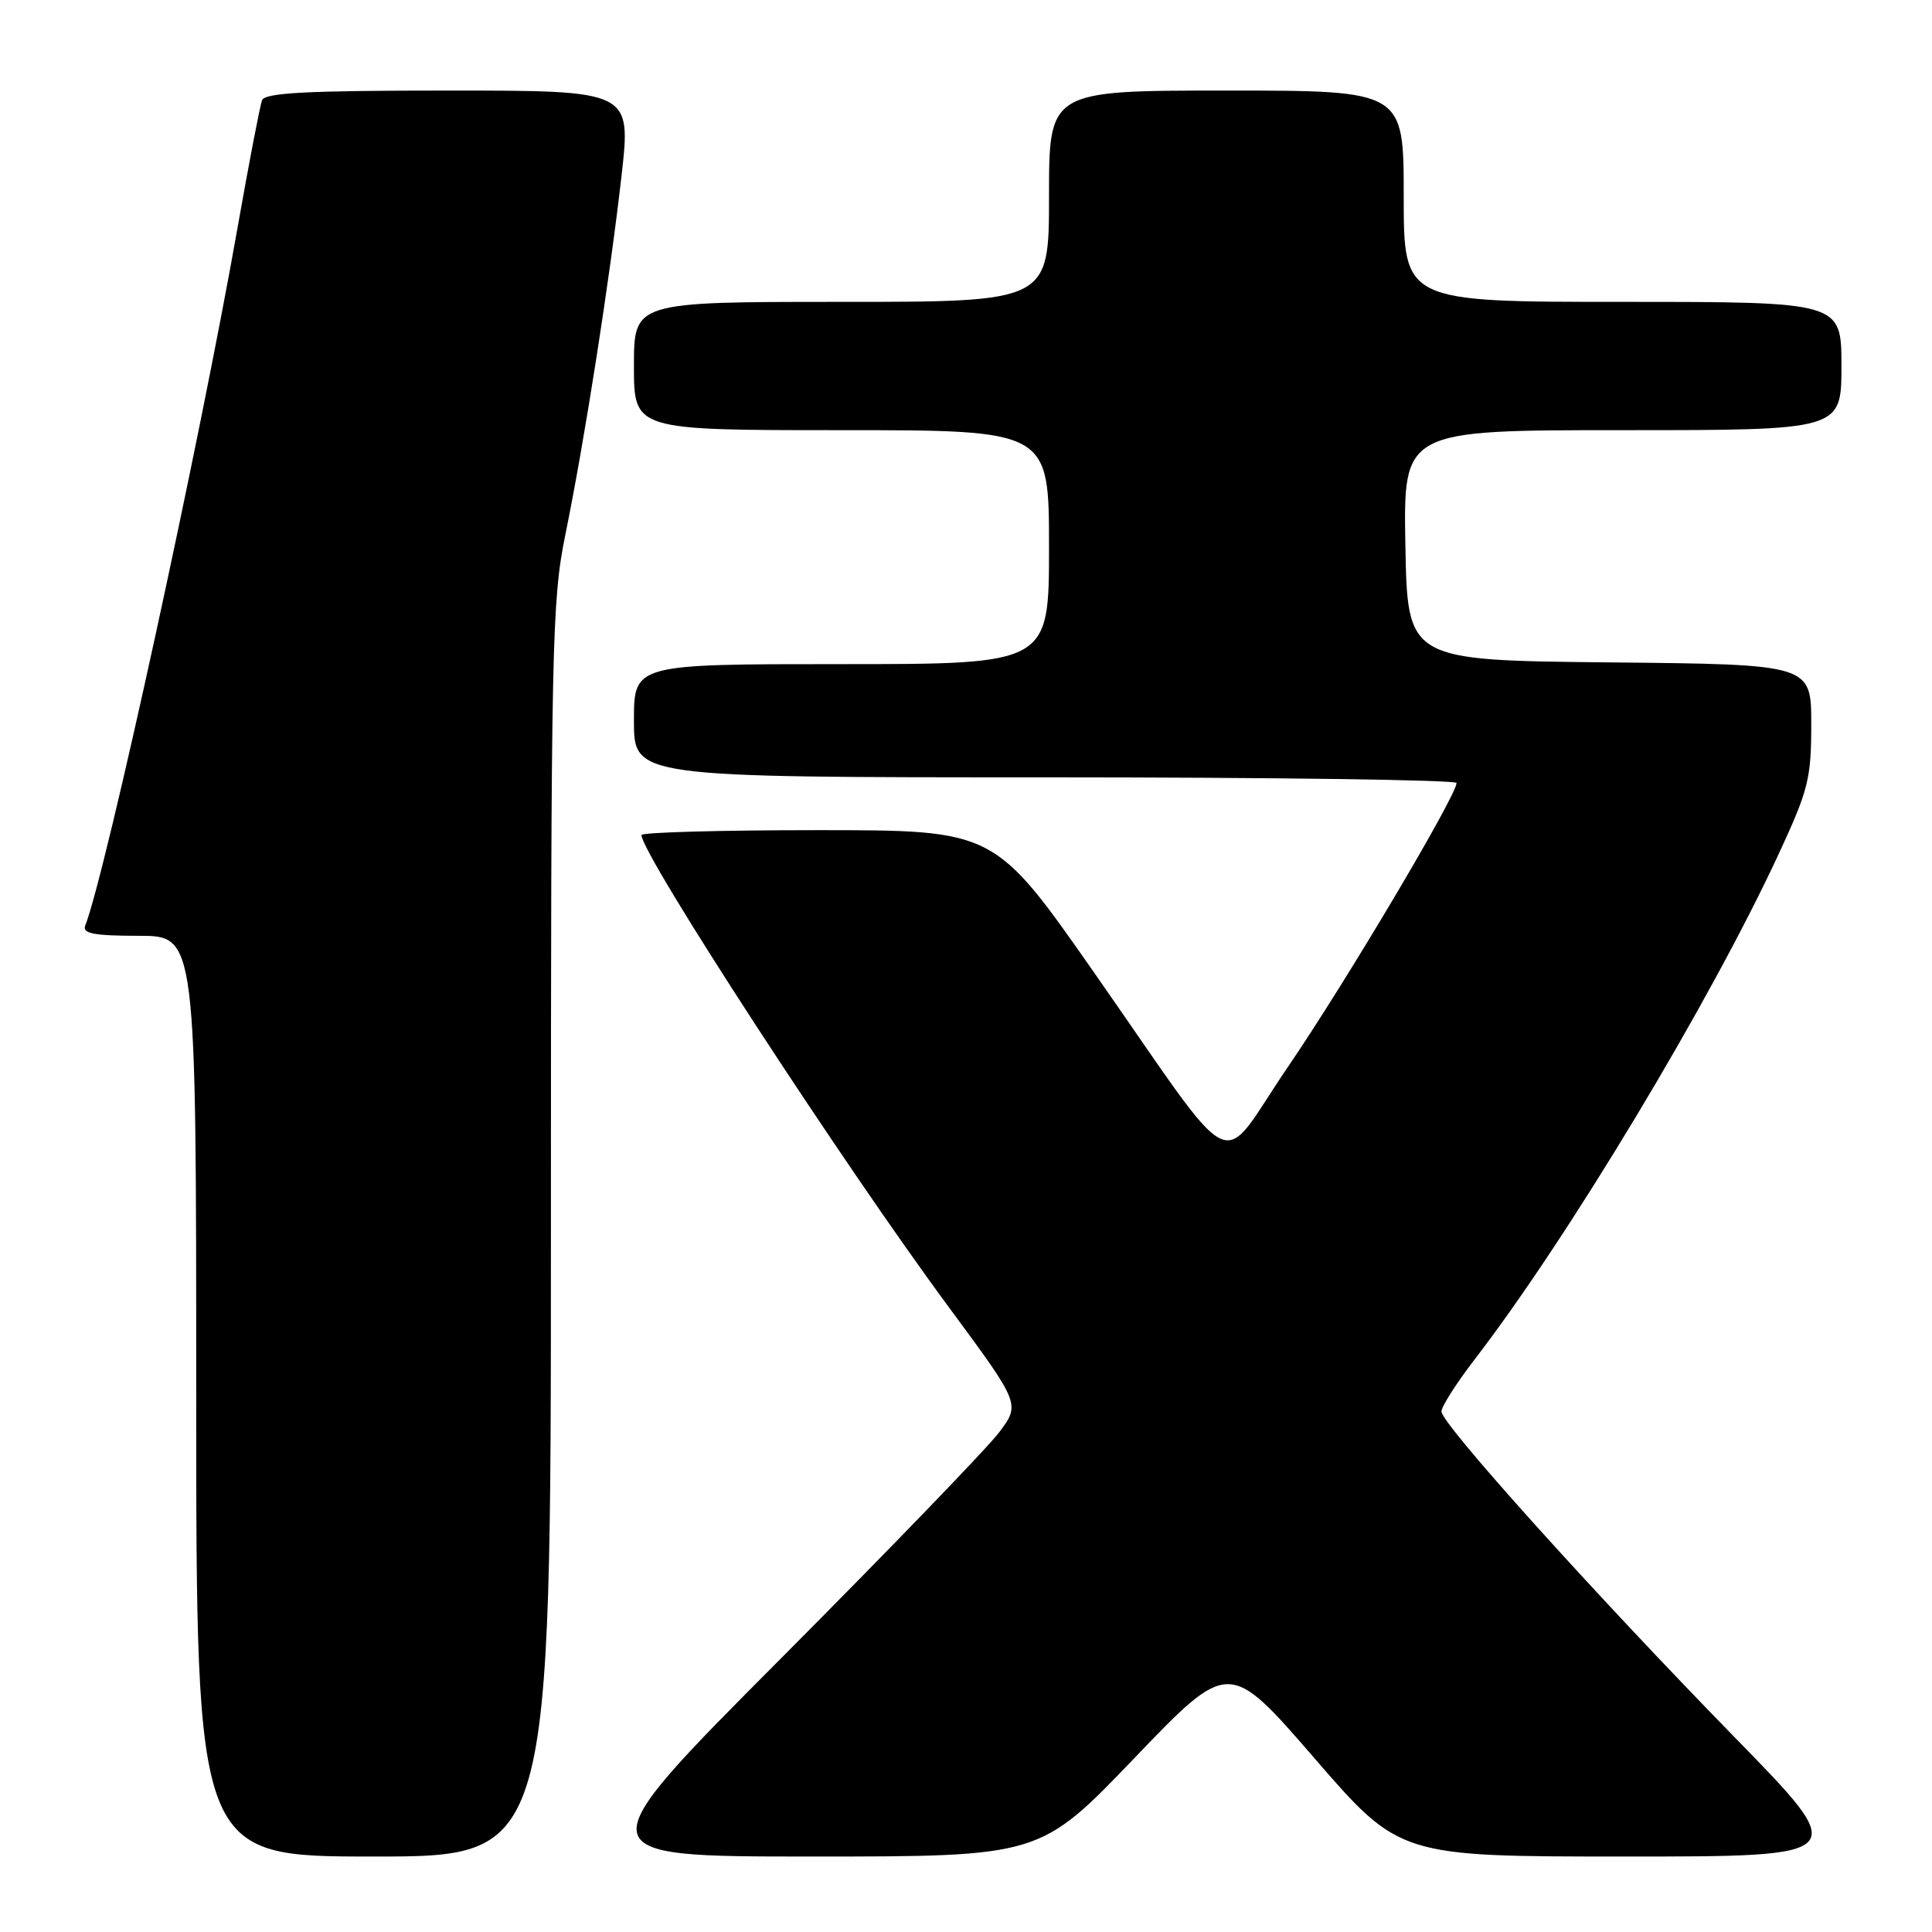 <?xml version="1.0" encoding="UTF-8" standalone="no"?>
<!DOCTYPE svg PUBLIC "-//W3C//DTD SVG 1.1//EN" "http://www.w3.org/Graphics/SVG/1.1/DTD/svg11.dtd" >
<svg xmlns="http://www.w3.org/2000/svg" xmlns:xlink="http://www.w3.org/1999/xlink" version="1.1" viewBox="0 0 256 256">
 <g >
 <path fill="currentColor"
d=" M 73.00 163.11 C 73.00 85.42 73.12 79.63 74.91 70.86 C 77.47 58.32 80.80 37.04 82.36 23.25 C 83.63 12.00 83.63 12.00 59.42 12.00 C 40.60 12.00 35.10 12.29 34.72 13.29 C 34.45 14.00 33.00 21.53 31.50 30.04 C 26.43 58.84 14.09 115.40 11.28 122.70 C 10.90 123.70 12.57 124.00 18.39 124.00 C 26.00 124.00 26.00 124.00 26.00 185.00 C 26.00 246.00 26.00 246.00 49.50 246.00 C 73.00 246.00 73.00 246.00 73.00 163.11 Z  M 150.32 232.95 C 162.84 219.90 162.84 219.90 174.15 232.95 C 185.45 246.00 185.45 246.00 215.37 246.00 C 245.28 246.00 245.28 246.00 229.89 230.24 C 211.25 211.16 191.00 188.66 191.00 187.03 C 191.00 186.38 192.98 183.28 195.39 180.14 C 207.74 164.10 226.57 132.80 235.66 113.21 C 239.63 104.66 240.00 103.18 240.00 95.95 C 240.00 88.03 240.00 88.03 213.25 87.77 C 186.50 87.50 186.50 87.50 186.22 72.25 C 185.95 57.00 185.95 57.00 214.97 57.00 C 244.00 57.00 244.00 57.00 244.00 48.50 C 244.00 40.00 244.00 40.00 215.00 40.00 C 186.00 40.00 186.00 40.00 186.00 26.00 C 186.00 12.00 186.00 12.00 162.50 12.00 C 139.00 12.00 139.00 12.00 139.00 26.00 C 139.00 40.00 139.00 40.00 111.50 40.00 C 84.00 40.00 84.00 40.00 84.00 48.50 C 84.00 57.00 84.00 57.00 111.50 57.00 C 139.00 57.00 139.00 57.00 139.00 72.50 C 139.00 88.00 139.00 88.00 111.50 88.00 C 84.00 88.00 84.00 88.00 84.00 95.50 C 84.00 103.00 84.00 103.00 138.50 103.00 C 168.48 103.00 193.00 103.34 193.00 103.75 C 193.00 105.42 178.25 130.26 170.67 141.35 C 161.18 155.25 164.59 156.92 144.89 128.75 C 131.78 110.00 131.78 110.00 108.39 110.00 C 95.52 110.00 85.00 110.29 85.00 110.65 C 85.00 113.22 111.70 154.24 125.77 173.27 C 135.20 186.04 135.20 186.04 132.41 189.77 C 130.88 191.82 117.85 205.31 103.48 219.75 C 77.33 246.00 77.33 246.00 107.57 246.00 C 137.81 246.00 137.81 246.00 150.32 232.95 Z "/>
</g>
</svg>